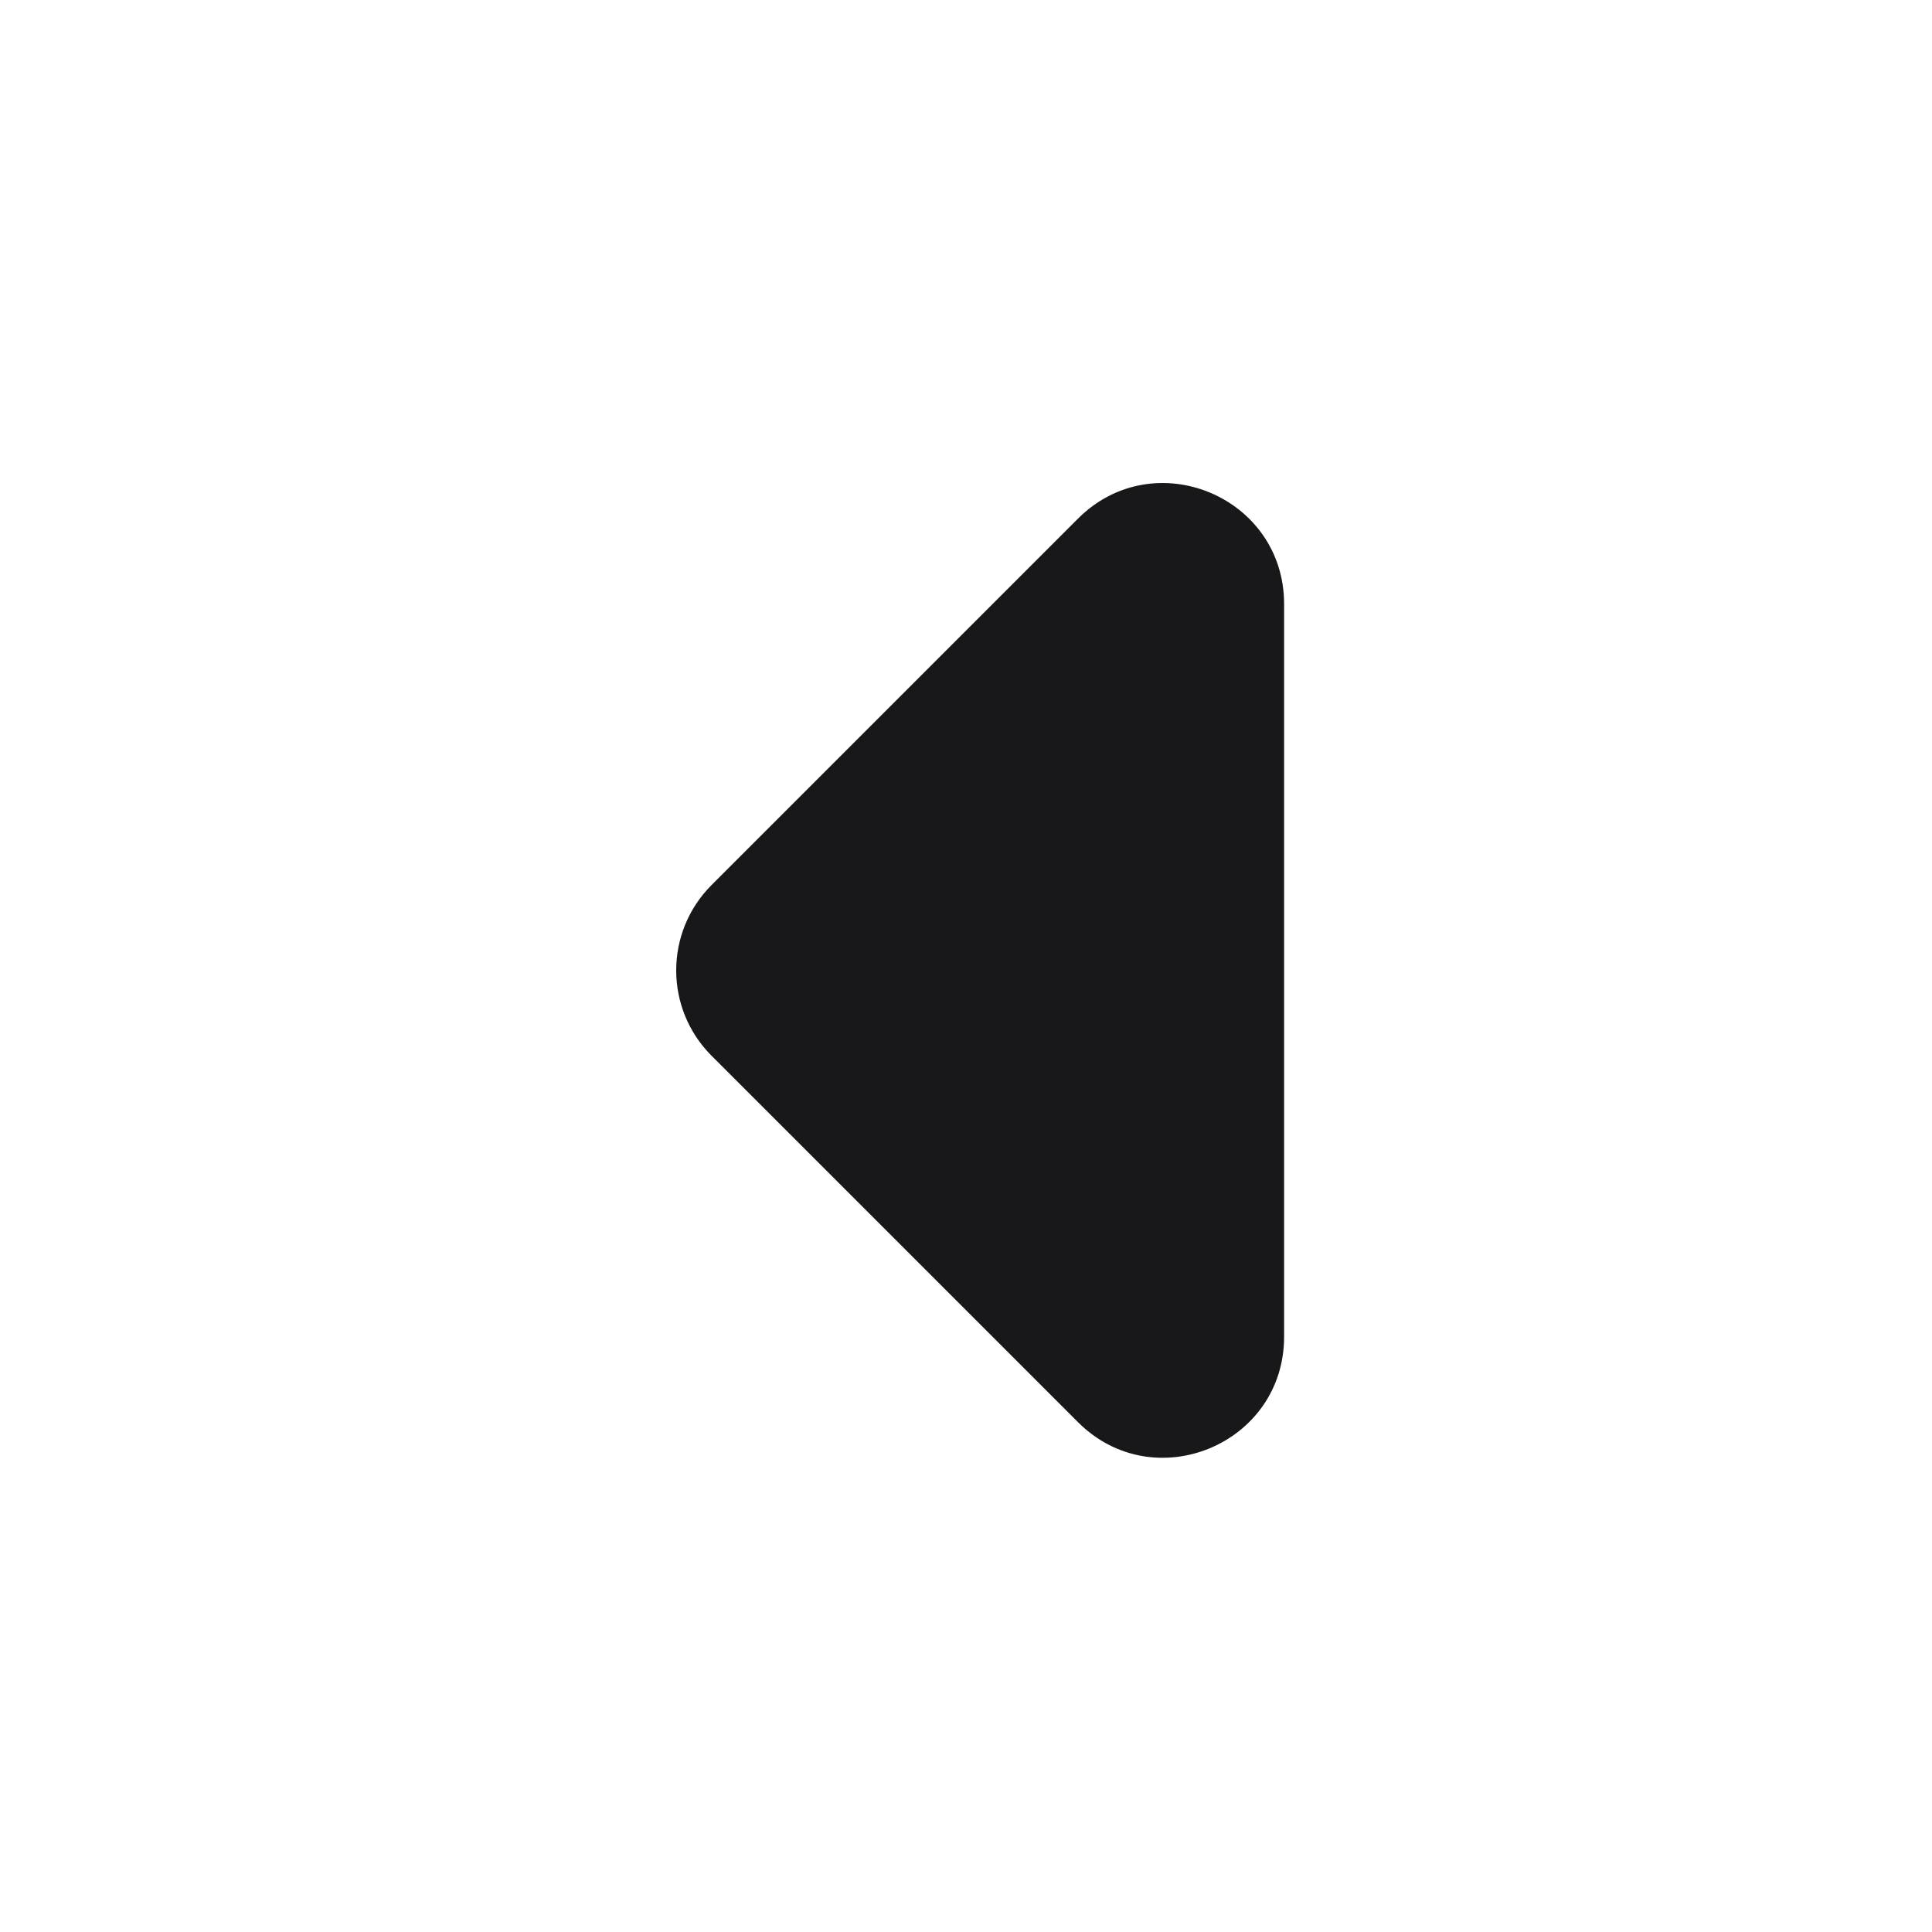 <svg width="20" height="20" viewBox="0 0 20 20" fill="none" xmlns="http://www.w3.org/2000/svg">
<g id="Icon/chevron-left-opaque">
<path id="Vector" d="M11.159 14.722C11.947 15.51 13.293 14.952 13.293 13.838L13.293 6.253C13.293 5.139 11.947 4.581 11.159 5.369L7.366 9.162C6.878 9.65 6.878 10.441 7.366 10.929L11.159 14.722Z" fill="#18181B"/>
</g>
</svg>
